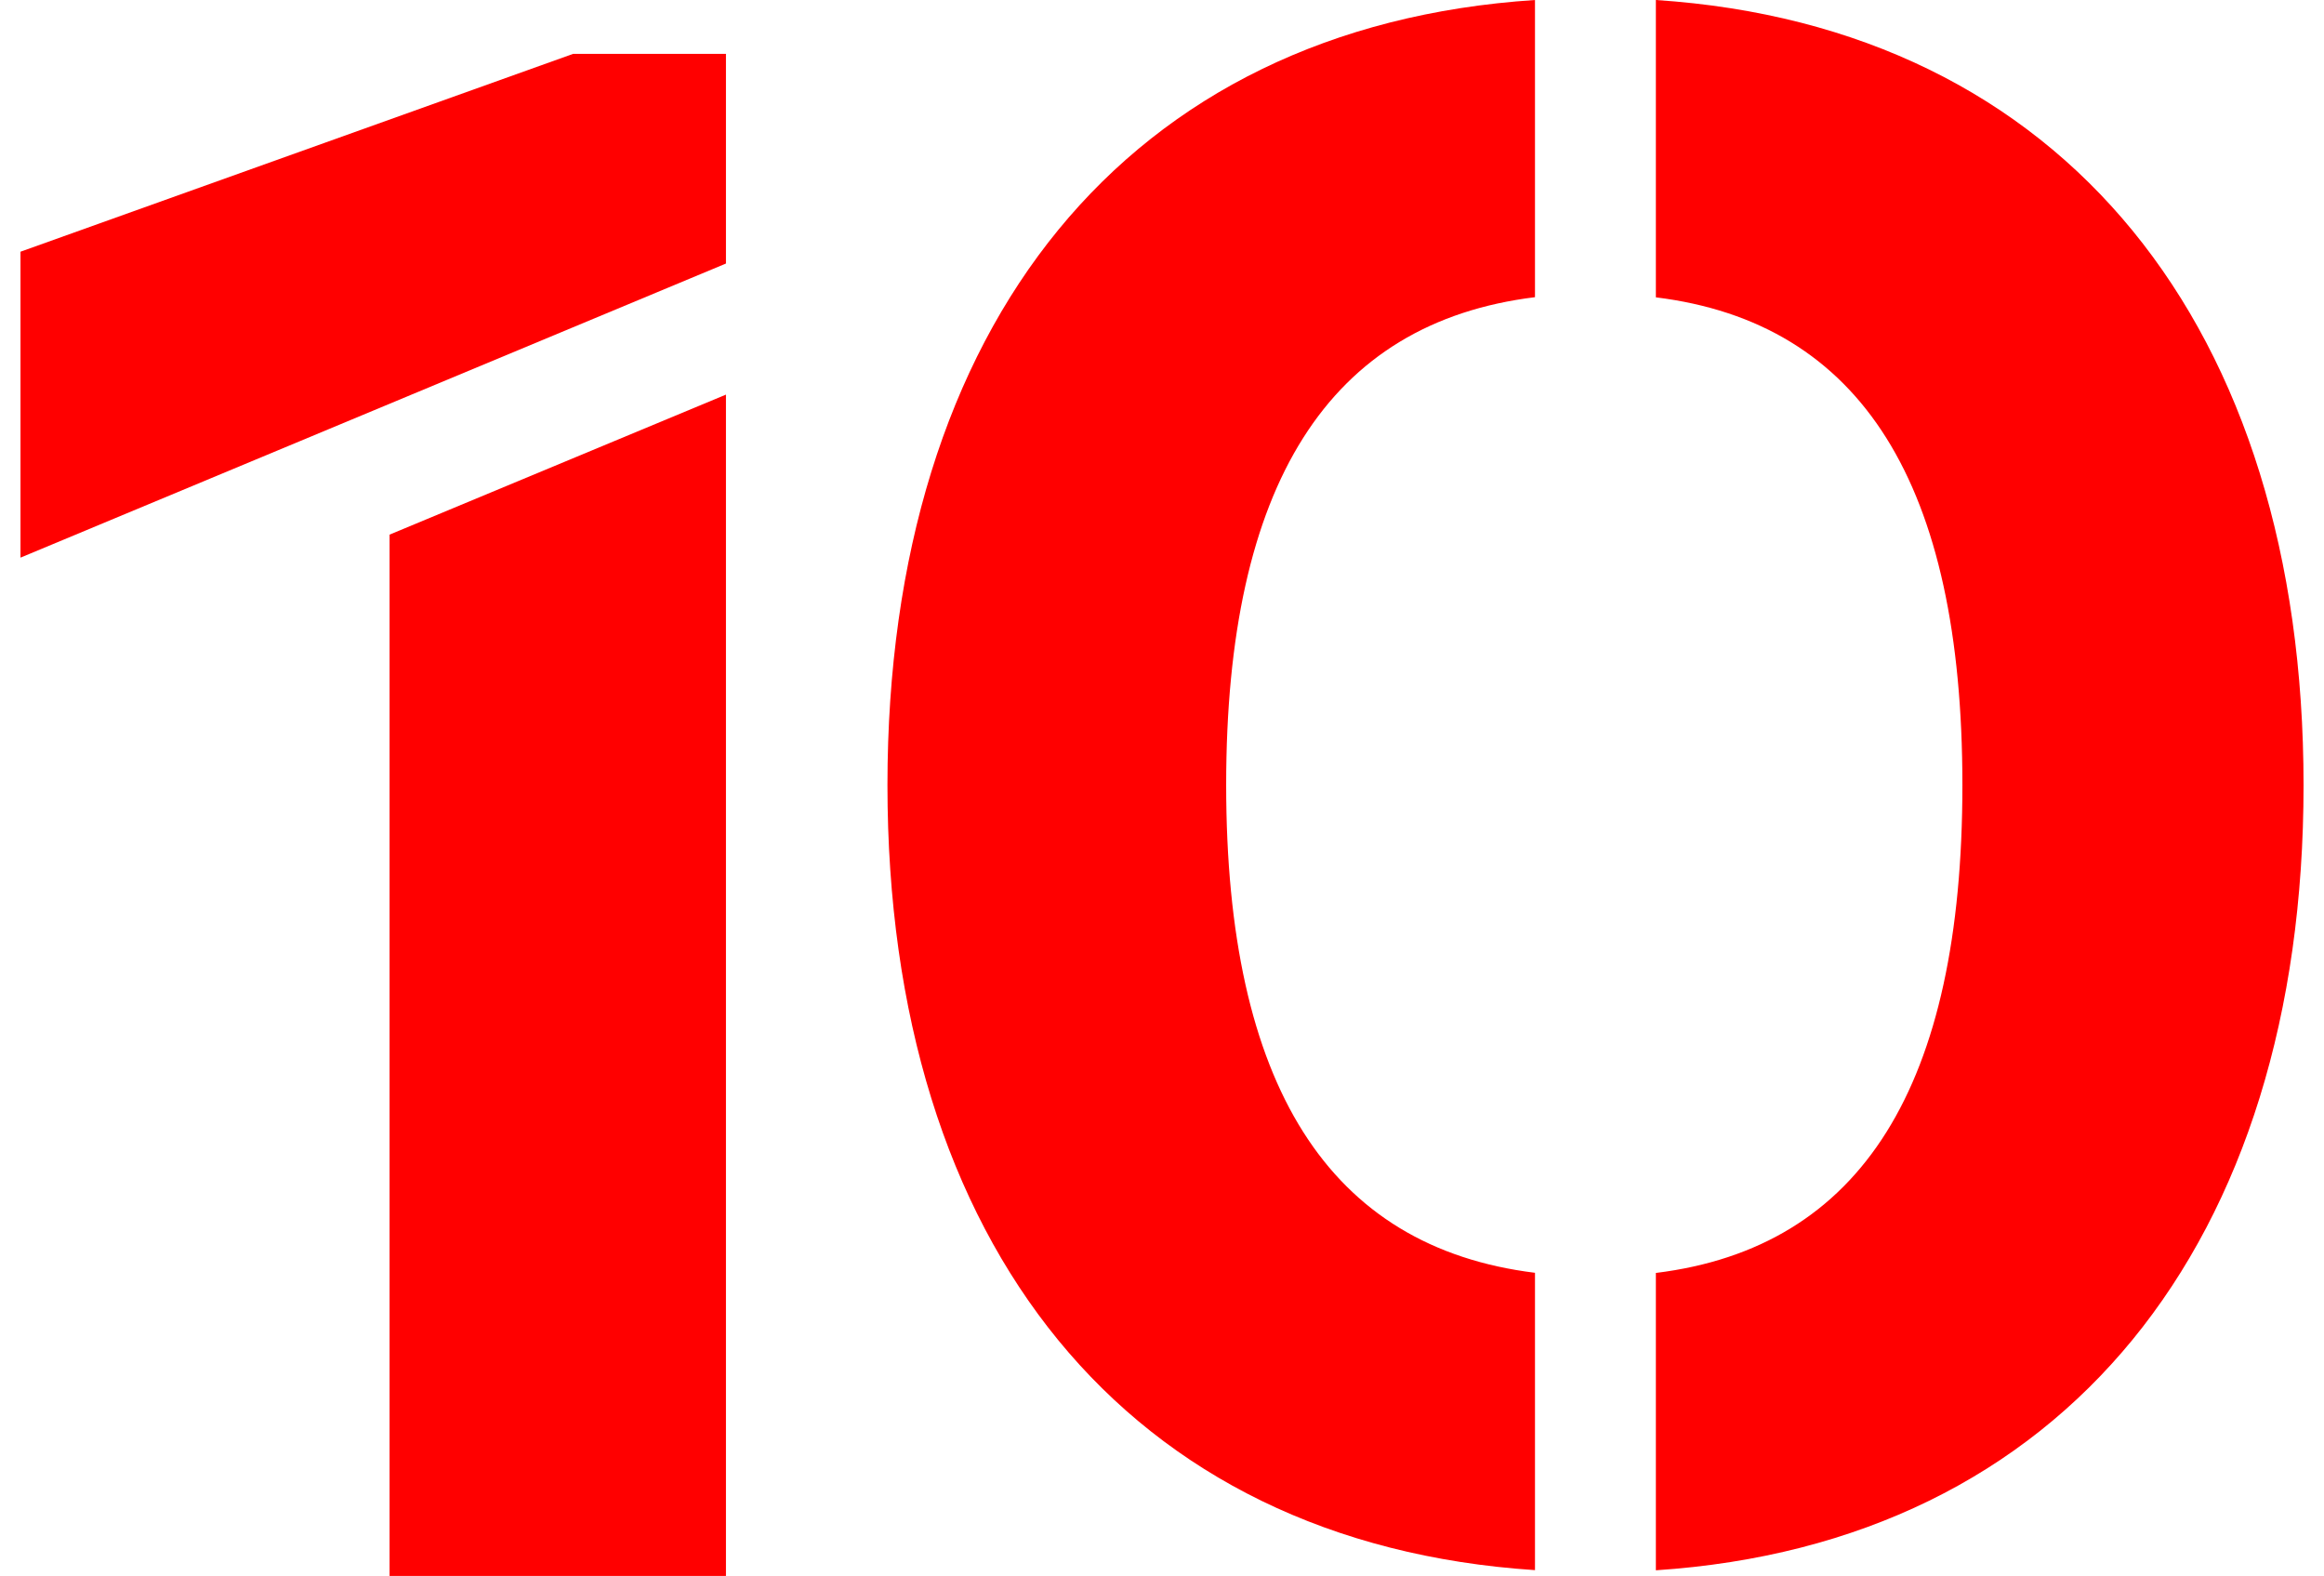 <svg width="59" height="40" viewBox="0 0 59 40" fill="none" xmlns="http://www.w3.org/2000/svg">
<path d="M22.53 19.926C22.53 31.614 28.619 39.176 38.969 39.853V32.306C33.729 31.657 31.129 27.547 31.129 19.922C31.129 12.298 33.729 8.188 38.969 7.543V0C28.619 0.676 22.53 8.239 22.53 19.926ZM42.038 0V7.547C47.27 8.192 49.82 12.305 49.82 19.926C49.82 27.551 47.27 31.665 42.038 32.31V39.857C52.393 39.176 58.481 31.563 58.481 19.93C58.481 8.297 52.393 0.68 42.038 0Z" fill="#FF0000"/>
<path d="M14.551 1.367L0.52 6.389V14.154L18.43 6.689V1.367H14.551ZM9.89 40H18.43V10.016L9.89 13.57V40Z" fill="#FF0000"/>
</svg>
